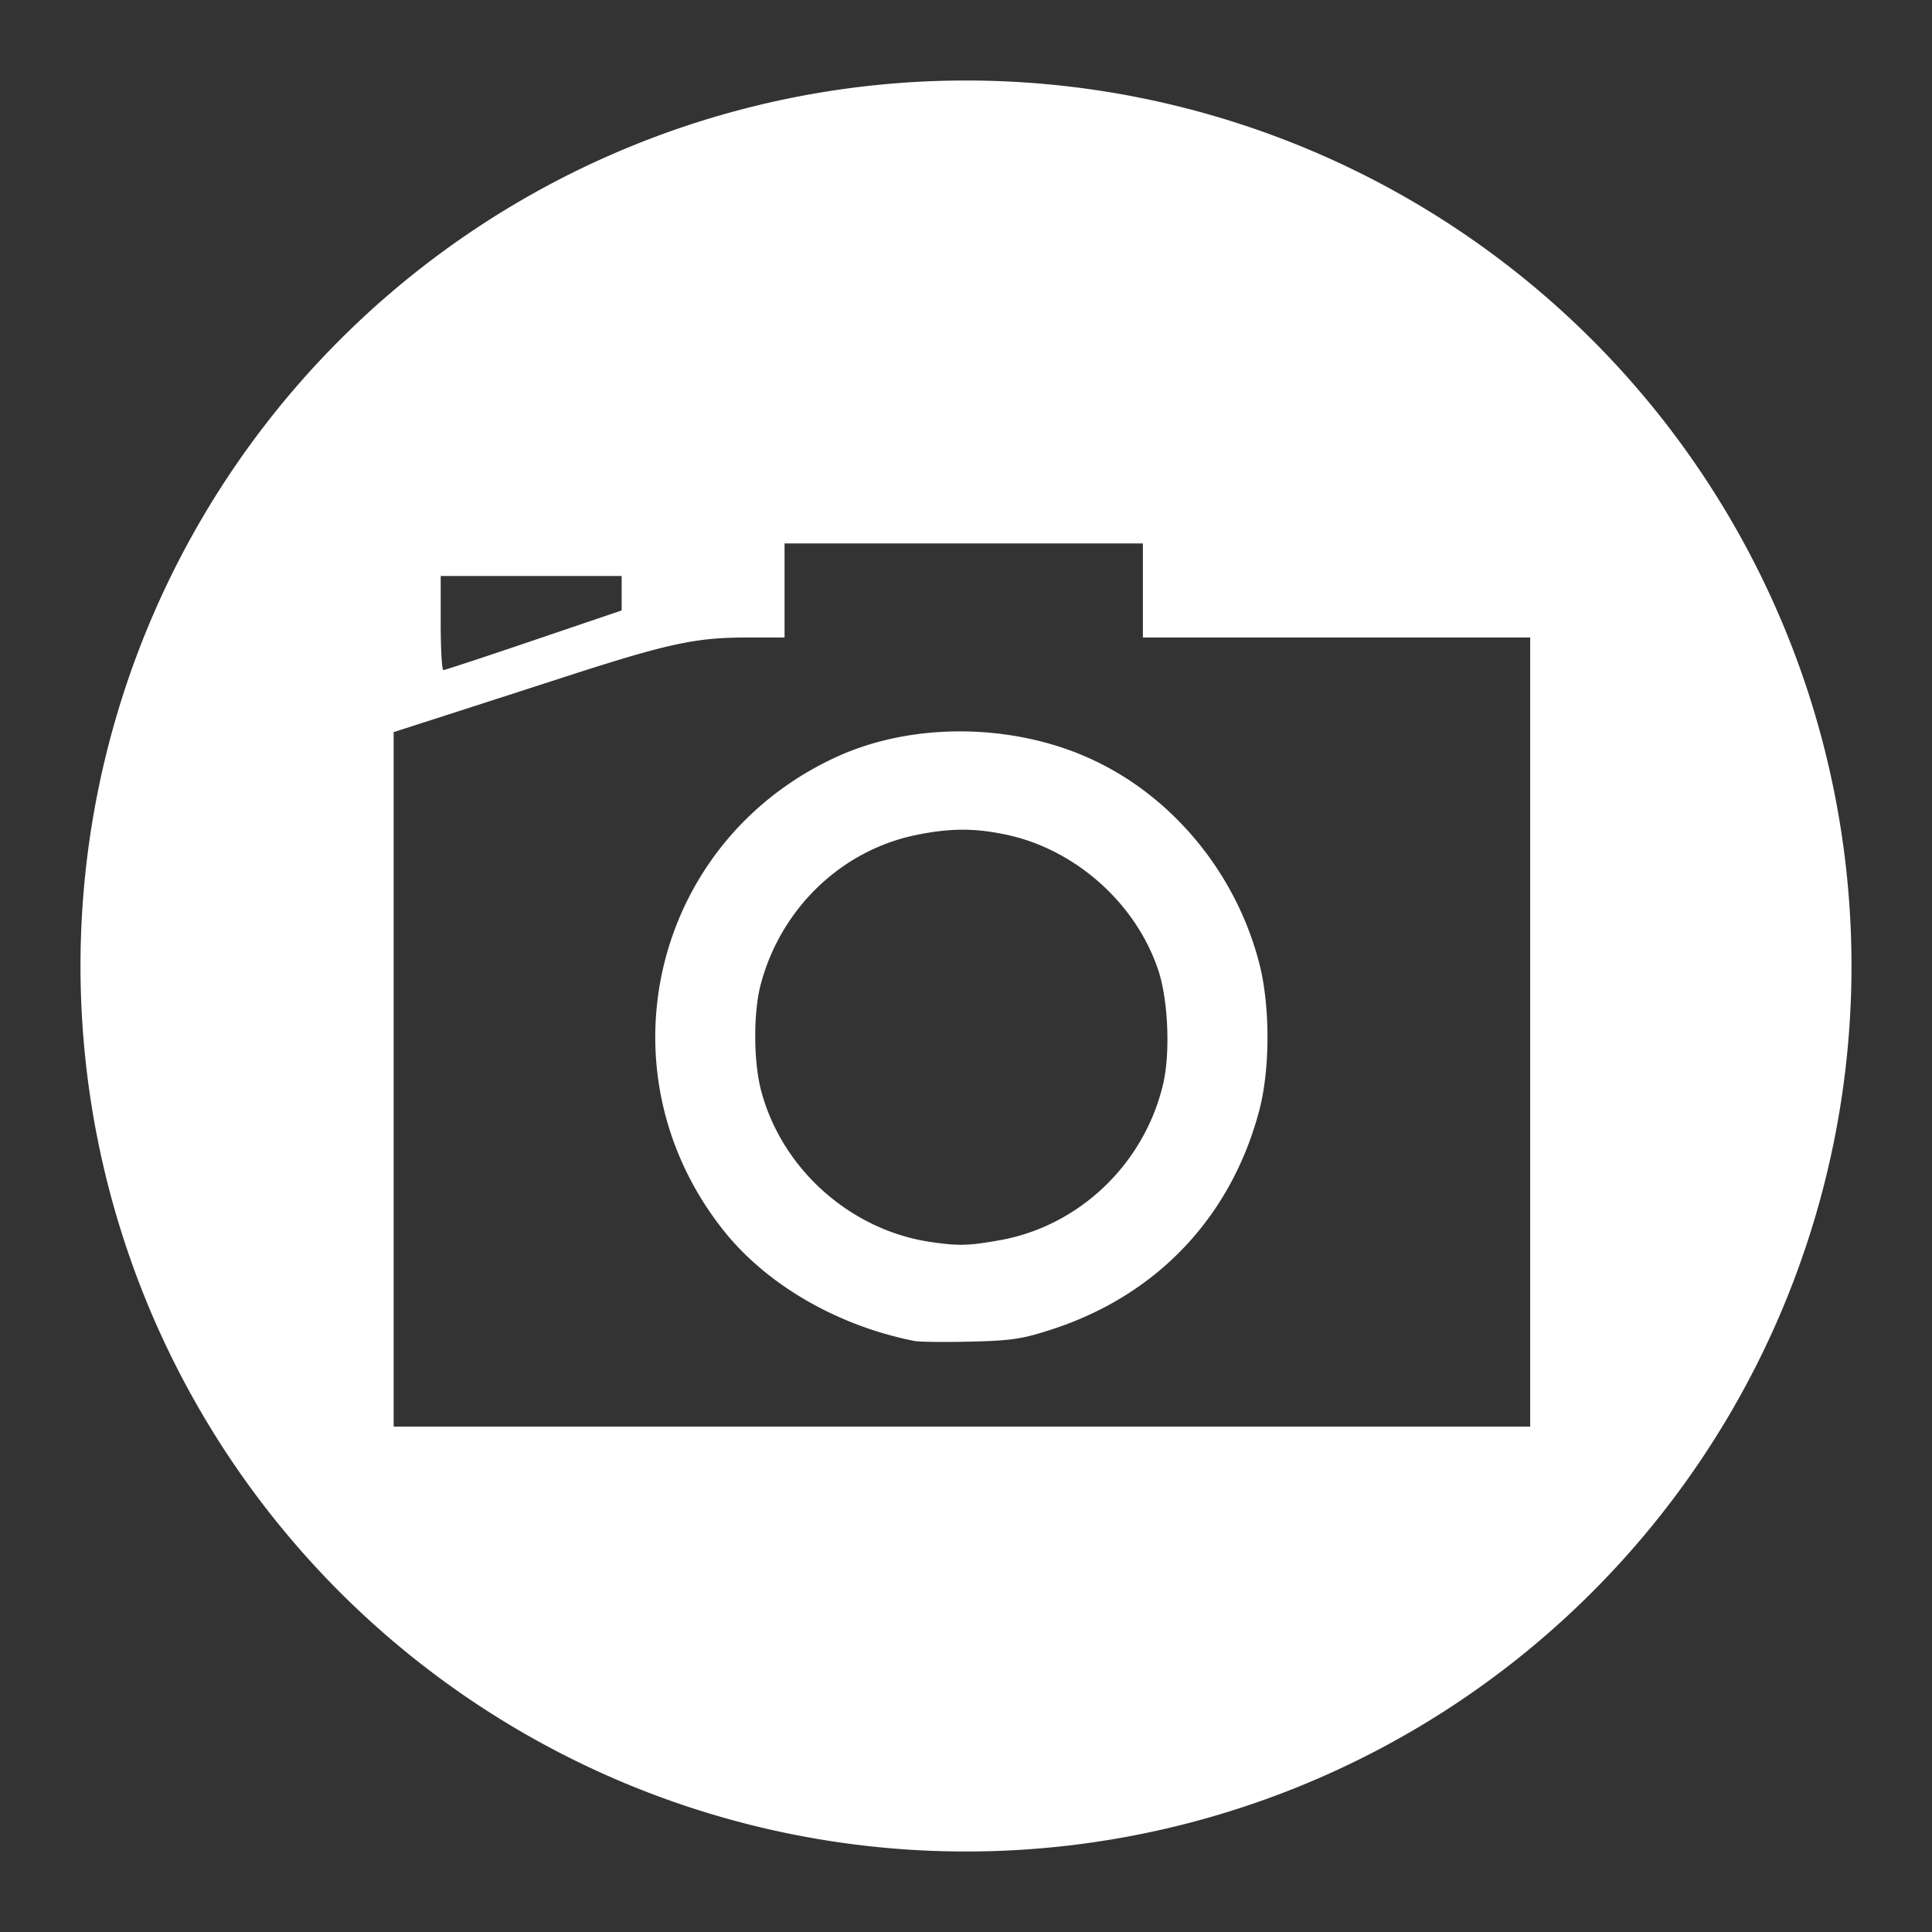 <?xml version="1.0" encoding="UTF-8"?>
<svg viewBox="0 0 48 48" xmlns="http://www.w3.org/2000/svg">
    <rect x="0" y="0" width="48" height="48" fill="#333333" stroke="none"/>
    <path
     style="fill:#ffffff;stroke-width:0.09"
     d="m 38.017,25.641 v -9.802 h -4.811 -4.811 v -1.169 -1.169 H 23.943 19.492 v 1.169 1.169 h -0.936 c -1.276,0 -1.957,0.147 -4.536,0.982 -1.219,0.395 -2.672,0.864 -3.229,1.043 L 9.78,18.189 v 8.627 8.627 H 23.898 38.017 Z m -15.288,7.677 c -1.921,-0.378 -3.683,-1.398 -4.758,-2.754 -3.136,-3.958 -1.752,-9.689 2.842,-11.772 1.866,-0.846 4.324,-0.826 6.264,0.052 2.045,0.925 3.628,2.839 4.209,5.088 0.272,1.053 0.272,2.622 0.002,3.649 -0.698,2.648 -2.534,4.591 -5.141,5.443 -0.743,0.243 -1.007,0.283 -2.023,0.308 -0.643,0.016 -1.27,0.009 -1.394,-0.015 z m 2.11,-2.505 c 1.976,-0.352 3.59,-1.895 4.058,-3.878 0.183,-0.777 0.126,-2.103 -0.123,-2.841 -0.559,-1.66 -2.059,-2.993 -3.775,-3.357 -0.79,-0.167 -1.4,-0.164 -2.246,0.01 -1.852,0.383 -3.349,1.821 -3.851,3.702 -0.186,0.696 -0.184,1.907 0.004,2.631 0.506,1.952 2.217,3.484 4.219,3.777 0.691,0.101 0.933,0.095 1.714,-0.044 z M 13.263,15.907 15.445,15.166 v -0.428 -0.428 h -2.248 -2.248 v 1.169 c 0,0.643 0.03,1.169 0.066,1.169 0.036,0 1.048,-0.333 2.248,-0.741 z M 46,24 A 22,22 0 0 1 24,46 22,22 0 0 1 2,24 22,22 0 0 1 24,2 22,22 0 0 1 46,24 Z" />
</svg>
